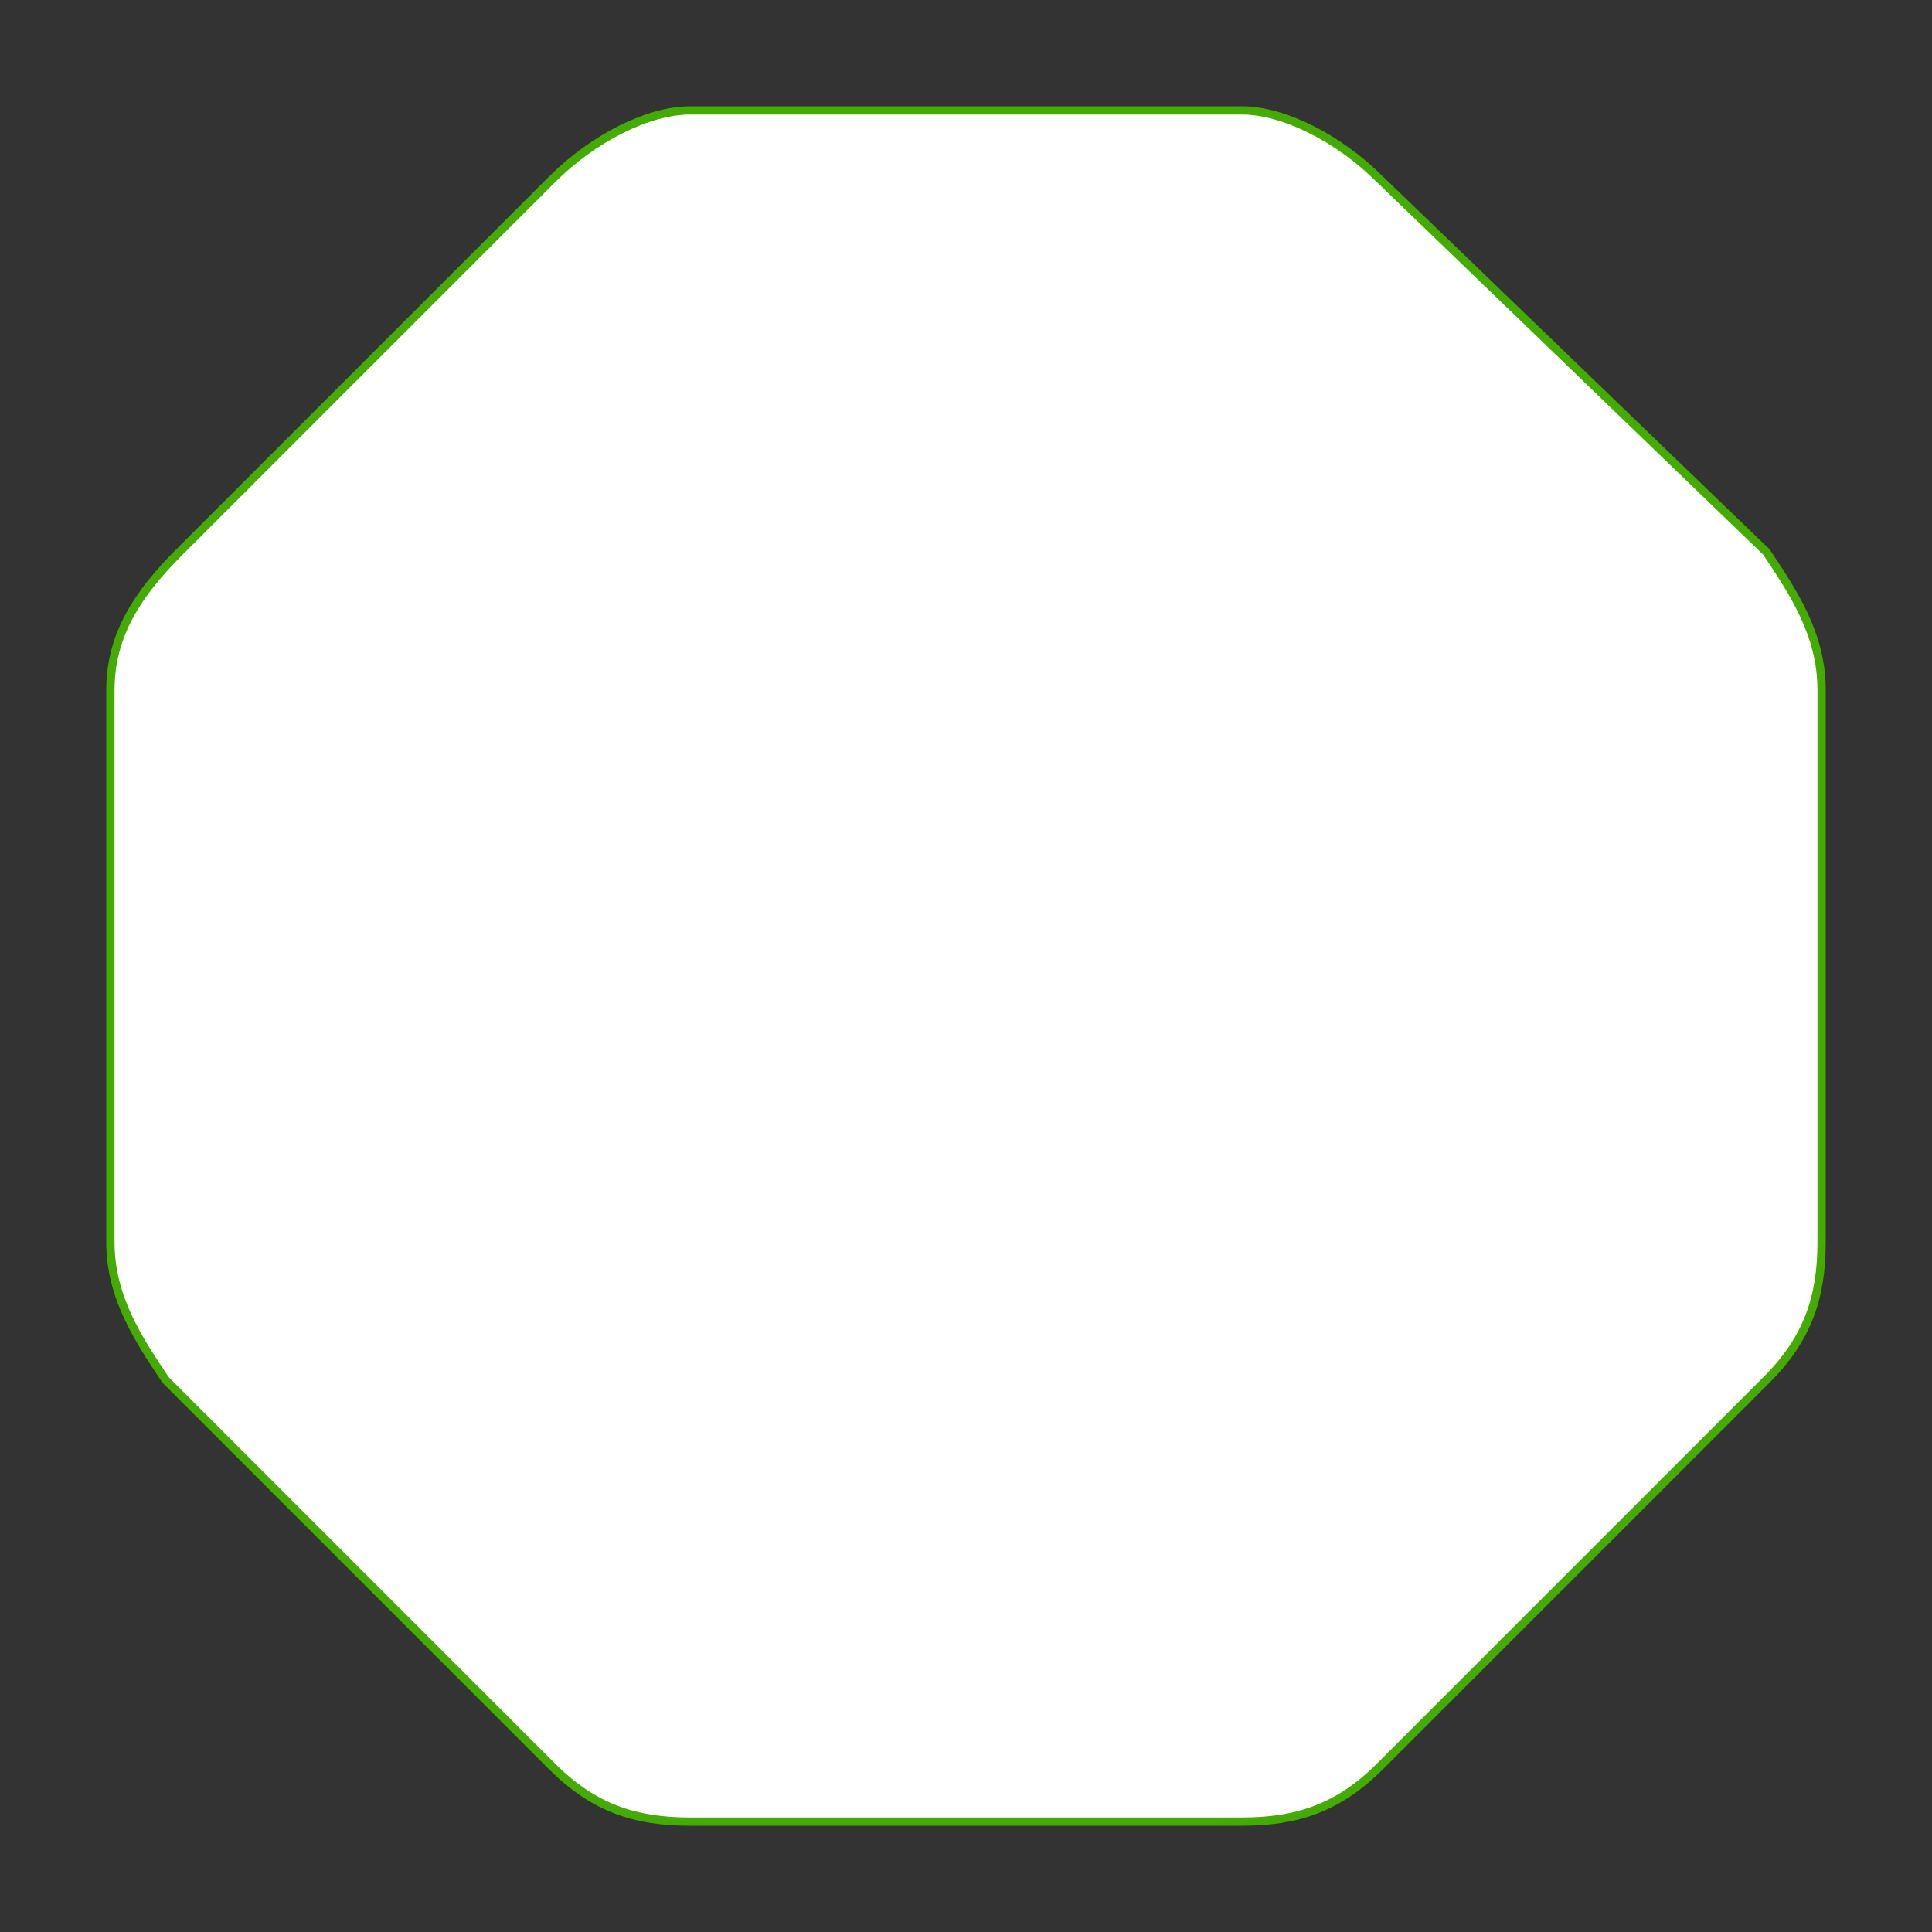 <?xml version="1.0" encoding="utf-8"?>
<svg version="1.1" xmlns="http://www.w3.org/2000/svg" xmlns:xlink="http://www.w3.org/1999/xlink" x="0px" y="0px"
	 width="14px" height="14px" viewBox="0 0 14 14" style="enable-background:new 0 0 14 14" xml:space="preserve">
	<rect x="0" y="0" width="14" height="14" fill="#333333" stroke="none"/>
	<path fill="#fff"  stroke="#43ab01" stroke-width="0.06px"
		  d="M9,0.8H5C4.7,0.8,4.3,1,4,1.3L1.3,4C1,4.3,0.8,4.6,0.8,5v4c0,0.4,0.2,0.7,0.4,1L4,12.8c0.3,0.3,0.6,0.4,1,0.4H9c0.4,0,0.7-0.1,1-0.4l2.8-2.8c0.3-0.3,0.4-0.6,0.4-1V5c0-0.4-0.2-0.7-0.4-1L10,1.3C9.7,1,9.3,0.8,9,0.8z"/>
</svg>
